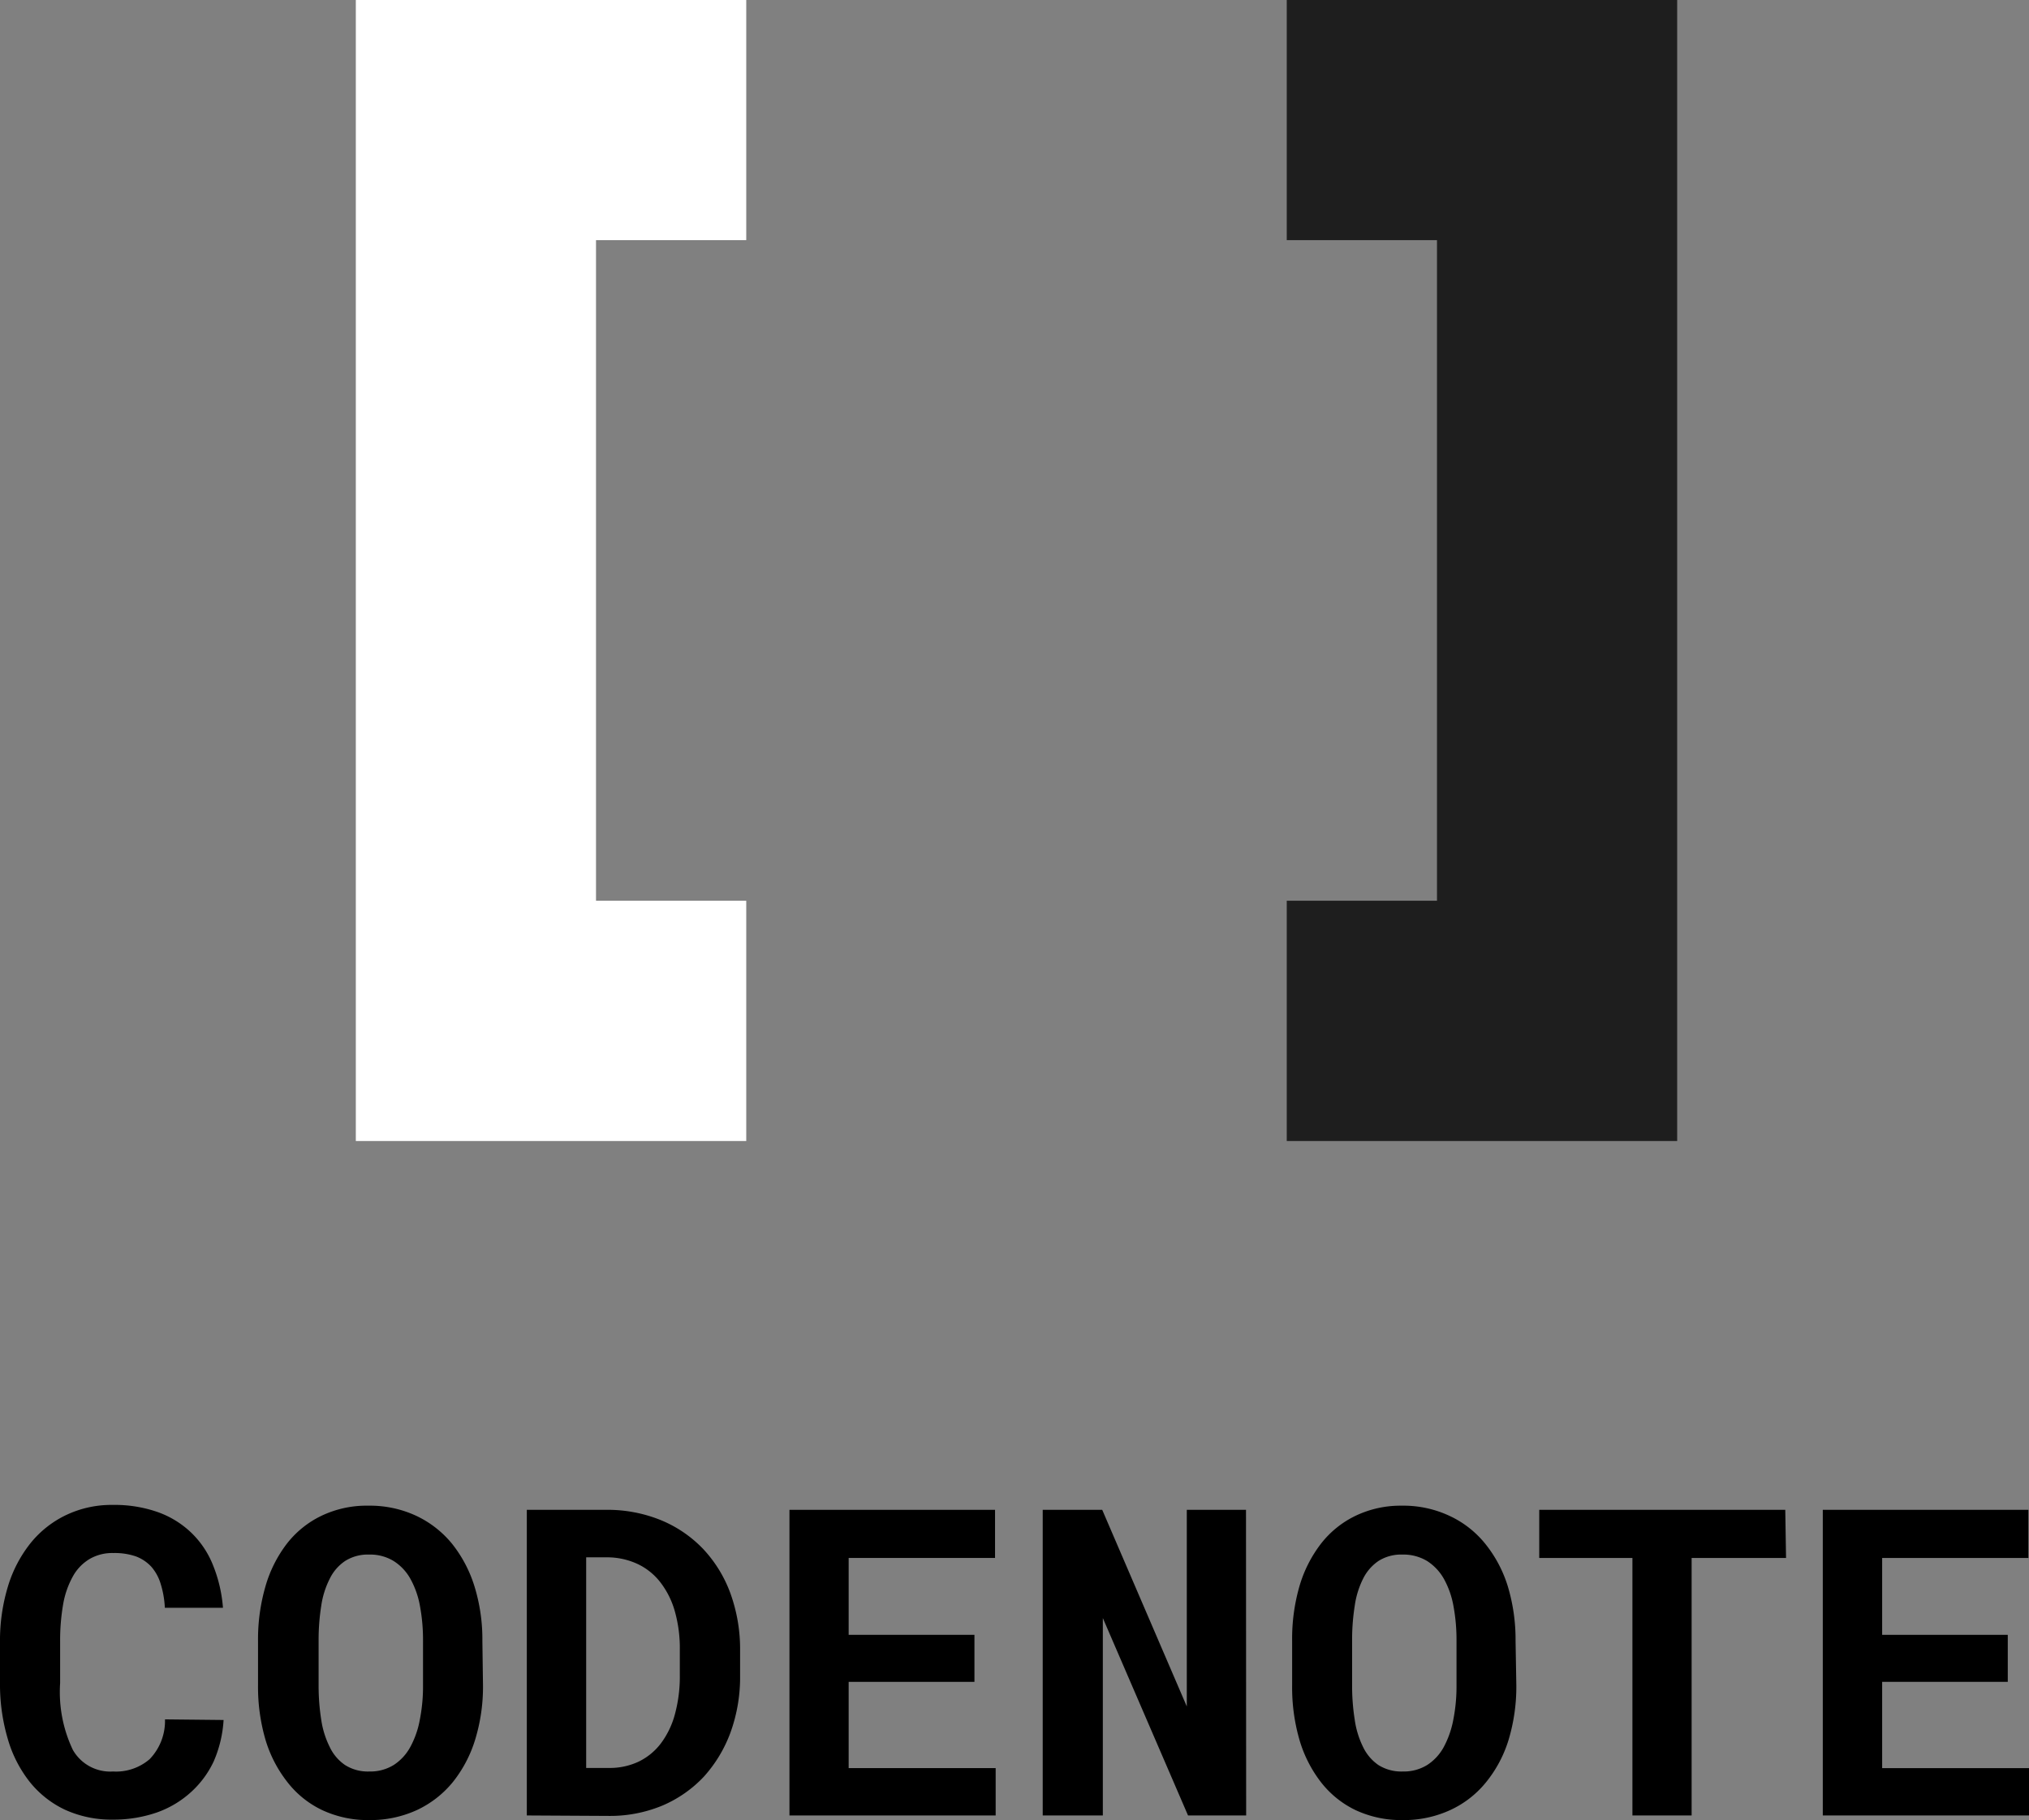<svg id="Слой_1" data-name="Слой 1" xmlns="http://www.w3.org/2000/svg" viewBox="0 0 131.95 118.4"><rect x="0" y="0" width="131.95" height="118.4" fill="#808080" stroke="none"/><defs><style>.cls-1{fill:#fff;}.cls-2{fill:#1e1e1e;}</style></defs><title>logo-light</title><polygon class="cls-1" points="48.53 74.22 23.14 74.22 23.14 0 48.53 0 48.53 15.62 38.76 15.62 38.76 58.59 48.53 58.59 48.53 74.22"/><polygon class="cls-2" points="109.07 74.22 83.68 74.22 83.68 58.59 93.45 58.59 93.45 15.62 83.68 15.62 83.68 0 109.07 0 109.07 74.22"/><path d="M23.28,120.79a7.87,7.87,0,0,1-.65,2.71,6.3,6.3,0,0,1-1.49,2,6.51,6.51,0,0,1-2.21,1.31,8.6,8.6,0,0,1-2.85.46,7.27,7.27,0,0,1-3.13-.65,6.47,6.47,0,0,1-2.29-1.82A8.17,8.17,0,0,1,9.24,122a12.5,12.5,0,0,1-.5-3.61v-2.68a12.13,12.13,0,0,1,.52-3.62,8.4,8.4,0,0,1,1.48-2.82,6.64,6.64,0,0,1,2.32-1.82,6.86,6.86,0,0,1,3-.65,8.48,8.48,0,0,1,2.92.46,6.09,6.09,0,0,1,2.18,1.33,6,6,0,0,1,1.42,2.1,9.27,9.27,0,0,1,.66,2.8H19.46a6.15,6.15,0,0,0-.27-1.55,3,3,0,0,0-.61-1.12,2.63,2.63,0,0,0-1-.67,4.23,4.23,0,0,0-1.46-.22,2.93,2.93,0,0,0-1.54.38,3,3,0,0,0-1.09,1.12,5.74,5.74,0,0,0-.64,1.81,13.76,13.76,0,0,0-.2,2.44v2.71a8.76,8.76,0,0,0,.83,4.35,2.8,2.8,0,0,0,2.61,1.4,3.35,3.35,0,0,0,2.38-.8,3.58,3.58,0,0,0,1-2.59Z" transform="translate(-8.74 -8.91)"/><path d="M40.15,118.54a11.72,11.72,0,0,1-.51,3.53,8.31,8.31,0,0,1-1.46,2.77,6.65,6.65,0,0,1-2.33,1.81,7.23,7.23,0,0,1-3.1.65,7,7,0,0,1-3.06-.65,6.26,6.26,0,0,1-2.26-1.82A8.29,8.29,0,0,1,26,122.06a12.28,12.28,0,0,1-.48-3.52v-2.9a12.35,12.35,0,0,1,.48-3.53,8.34,8.34,0,0,1,1.39-2.78,6.31,6.31,0,0,1,2.25-1.82,6.82,6.82,0,0,1,3.06-.66,7.13,7.13,0,0,1,3.11.66,6.67,6.67,0,0,1,2.33,1.82,8.46,8.46,0,0,1,1.46,2.78,11.67,11.67,0,0,1,.51,3.53Zm-3.9-2.93a12,12,0,0,0-.2-2.24,5.7,5.7,0,0,0-.62-1.76,3.21,3.21,0,0,0-1.09-1.16,2.94,2.94,0,0,0-1.6-.42,2.75,2.75,0,0,0-1.56.42,2.94,2.94,0,0,0-1,1.16,5.69,5.69,0,0,0-.55,1.76,14.07,14.07,0,0,0-.17,2.24v2.93a14.13,14.13,0,0,0,.17,2.23,5.84,5.84,0,0,0,.55,1.77,2.93,2.93,0,0,0,1,1.18,2.76,2.76,0,0,0,1.57.42,2.9,2.9,0,0,0,1.59-.42,3.22,3.22,0,0,0,1.08-1.17,5.86,5.86,0,0,0,.62-1.77,11.15,11.15,0,0,0,.21-2.24Z" transform="translate(-8.74 -8.91)"/><path d="M43,127V107.12h5.15a9.19,9.19,0,0,1,3.59.68,8,8,0,0,1,2.75,1.89,8.44,8.44,0,0,1,1.76,2.89,10.66,10.66,0,0,1,.62,3.69v1.64a10.56,10.56,0,0,1-.62,3.68,8.82,8.82,0,0,1-1.74,2.89,8,8,0,0,1-2.7,1.88,8.87,8.87,0,0,1-3.47.67Zm3.86-16.79v13.7h1.48a4.41,4.41,0,0,0,1.93-.41,4,4,0,0,0,1.45-1.19,5.54,5.54,0,0,0,.91-1.89,9.38,9.38,0,0,0,.32-2.54v-1.67a8.85,8.85,0,0,0-.31-2.44,5.55,5.55,0,0,0-.92-1.89,4.07,4.07,0,0,0-1.5-1.23,4.7,4.7,0,0,0-2.07-.44Z" transform="translate(-8.74 -8.91)"/><path d="M72.11,118.31H63.93v5.61h9.56V127H60.08V107.12H73.45v3.13H63.93v5h8.18Z" transform="translate(-8.74 -8.91)"/><path d="M89.78,127H86l-5.54-12.84V127H76.55V107.12h3.87l5.5,12.79V107.12h3.85Z" transform="translate(-8.74 -8.91)"/><path d="M107.35,118.54a12,12,0,0,1-.5,3.53,8.15,8.15,0,0,1-1.47,2.77,6.47,6.47,0,0,1-2.33,1.81,7.18,7.18,0,0,1-3.09.65,7,7,0,0,1-3.07-.65,6.31,6.31,0,0,1-2.25-1.82,8.31,8.31,0,0,1-1.4-2.77,12.28,12.28,0,0,1-.47-3.52v-2.9a12.35,12.35,0,0,1,.47-3.53,8.36,8.36,0,0,1,1.4-2.78,6.31,6.31,0,0,1,2.25-1.82,6.77,6.77,0,0,1,3-.66,7.07,7.07,0,0,1,3.11.66,6.5,6.5,0,0,1,2.33,1.82,8.29,8.29,0,0,1,1.47,2.78,12,12,0,0,1,.5,3.53Zm-3.89-2.93a12,12,0,0,0-.2-2.24,5.7,5.7,0,0,0-.62-1.76,3.3,3.3,0,0,0-1.09-1.16,3,3,0,0,0-1.61-.42,2.75,2.75,0,0,0-1.56.42,3,3,0,0,0-1,1.16,5.69,5.69,0,0,0-.54,1.76,14.07,14.07,0,0,0-.17,2.24v2.93a14.13,14.13,0,0,0,.17,2.23,5.85,5.85,0,0,0,.54,1.77,3,3,0,0,0,1,1.18,2.8,2.8,0,0,0,1.58.42,2.9,2.9,0,0,0,1.59-.42,3.22,3.22,0,0,0,1.08-1.17,6.14,6.14,0,0,0,.62-1.77,11.15,11.15,0,0,0,.21-2.24Z" transform="translate(-8.74 -8.91)"/><path d="M124.89,110.25h-6.14V127H114.9V110.25h-6.06v-3.13h16Z" transform="translate(-8.74 -8.91)"/><path d="M139.31,118.31h-8.17v5.61h9.56V127H127.28V107.12h13.37v3.13h-9.51v5h8.17Z" transform="translate(-8.74 -8.91)"/></svg>